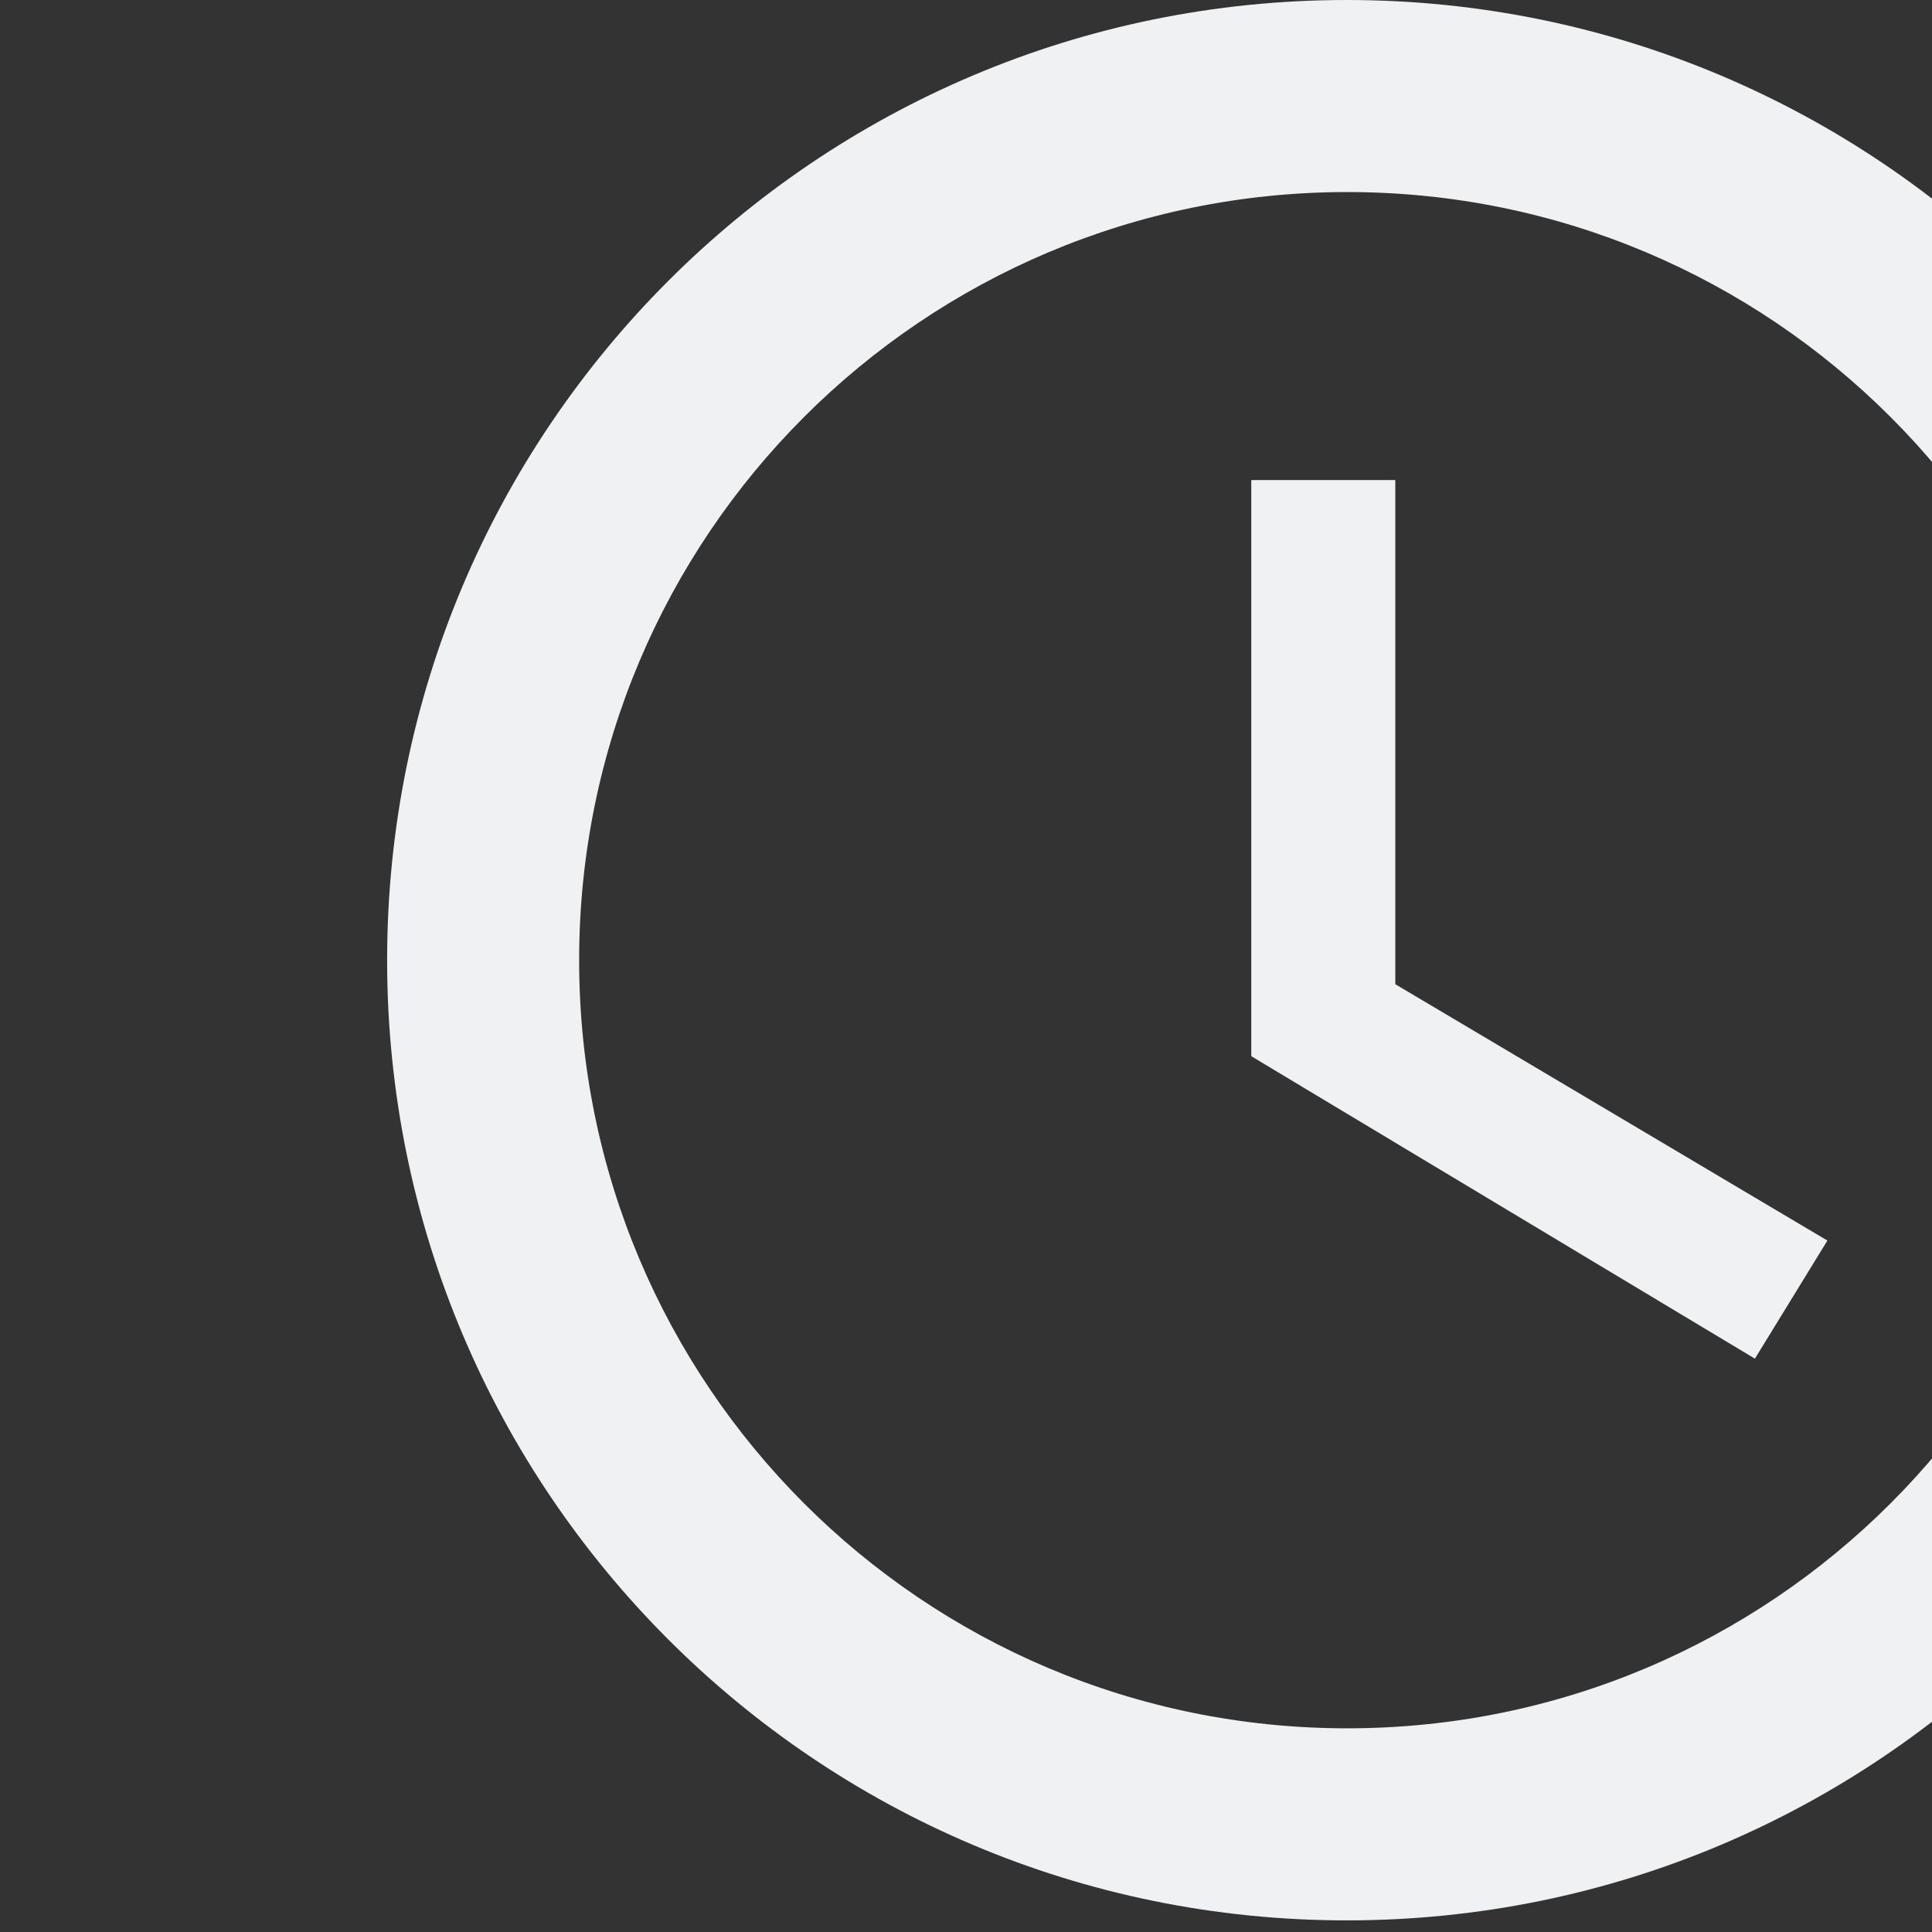 <?xml version="1.0" encoding="UTF-8"?>
<svg xmlns="http://www.w3.org/2000/svg" xmlns:xlink="http://www.w3.org/1999/xlink" width="165pt" height="165pt" viewBox="0 0 165 165" version="1.2">
<rect x="0" y="0" width="165" height="165" fill="#333333" stroke="none"/>
<g id="surface1" transform="translate(32, 0)">
<path fill="#eff1f3" d="M 83.023 0 C 37.715 0 1.062 36.695 1.062 82.004 C 1.062 127.309 37.715 164.008 83.023 164.008 C 128.328 164.008 165.066 127.309 165.066 82.004 C 165.066 36.695 128.328 0 83.023 0 Z M 83.062 147.605 C 46.82 147.605 17.461 118.25 17.461 82.004 C 17.461 45.758 46.82 16.402 83.062 16.402 C 119.309 16.402 148.668 45.758 148.668 82.004 C 148.668 118.25 119.309 147.605 83.062 147.605 Z M 83.062 147.605 "/>
<path fill="#eff1f3" d="M 87.164 41 L 74.863 41 L 74.863 90.203 L 117.875 116.035 L 124.066 105.949 L 87.164 84.055 Z M 87.164 41 "/>
</g>
</svg>